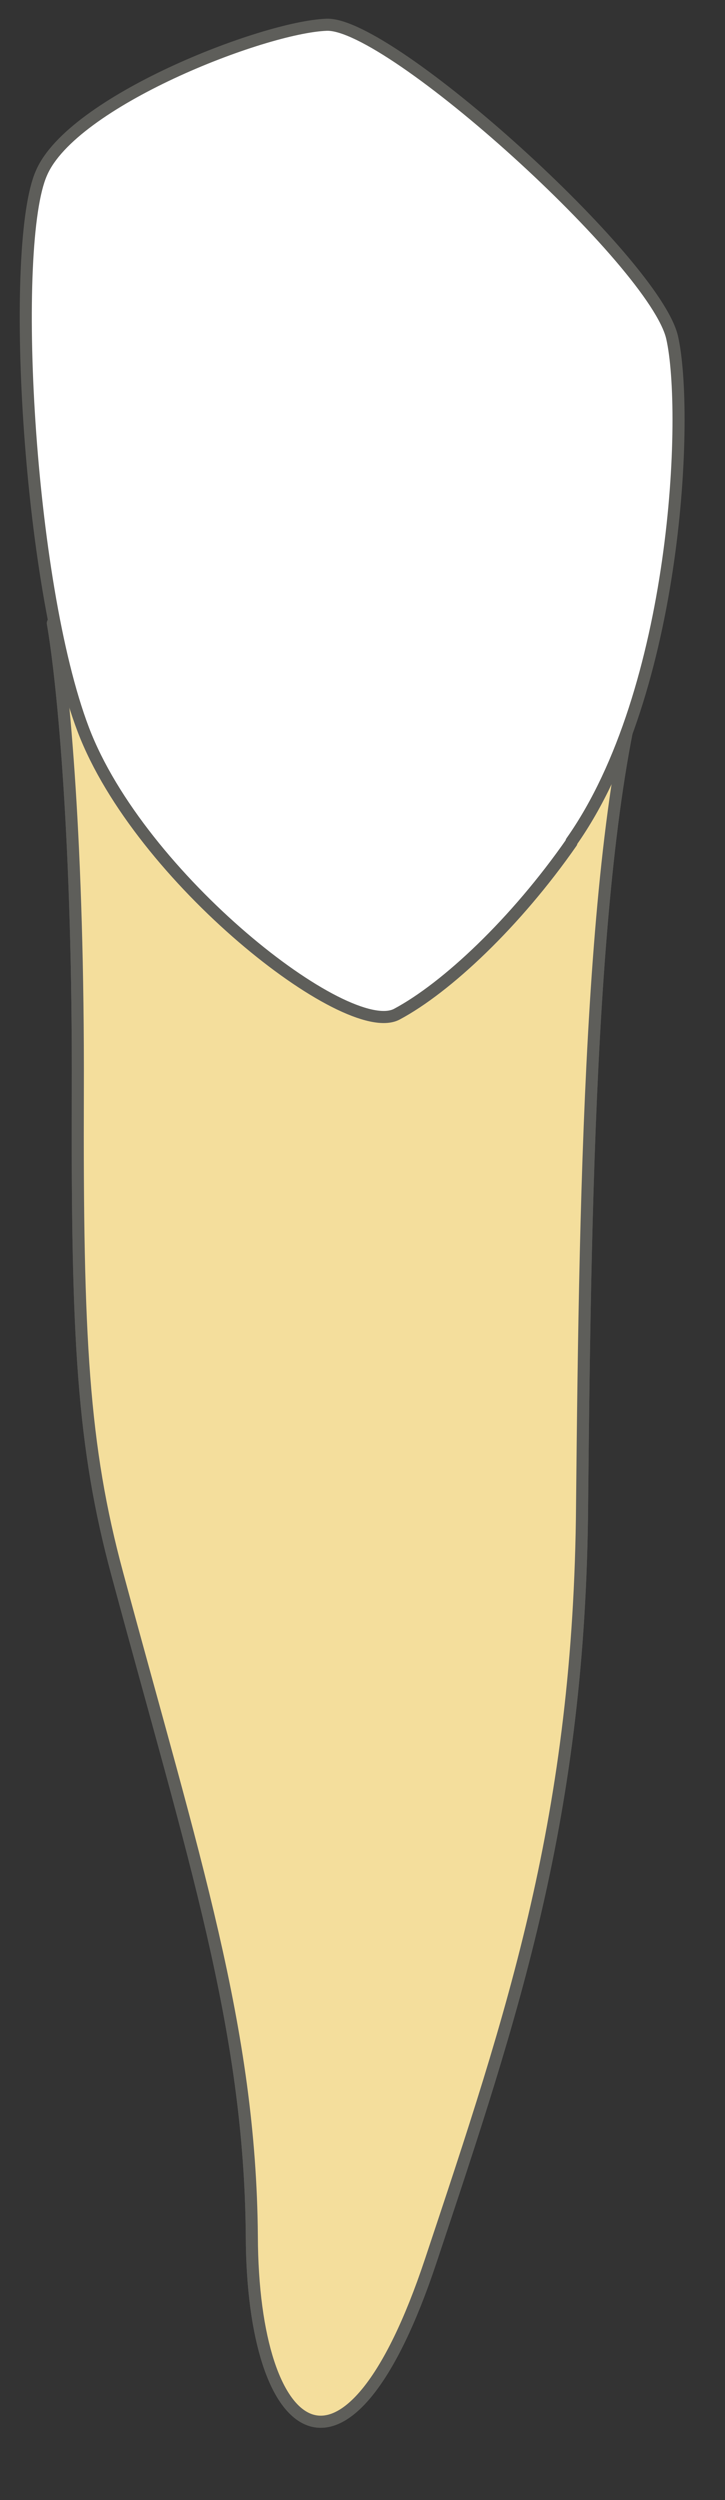 <svg width="9" height="31" viewBox="0 0 9 31" fill="none" xmlns="http://www.w3.org/2000/svg">
<rect x="0" y="0" width="9" height="31" fill="#333333" stroke="none"/>
<path d="M0.666 7.727L8.136 7.787C7.336 9.787 7.266 14.627 7.226 18.657C7.196 22.517 6.376 24.947 5.346 28.037C4.316 31.127 3.136 30.307 3.126 27.727C3.106 25.147 2.406 23.037 1.456 19.517C1.026 17.927 0.956 16.597 0.966 13.537C0.976 10.477 0.786 8.477 0.656 7.727H0.666Z" fill="#F4DE9C" stroke="#5E5E5A" stroke-width="0.15" stroke-linecap="round" stroke-linejoin="round"/>
<path d="M0.666 7.727L8.136 7.787C7.336 9.787 7.266 14.627 7.226 18.657C7.196 22.517 6.376 24.947 5.346 28.037C4.316 31.127 3.136 30.307 3.126 27.727C3.106 25.147 2.406 23.037 1.456 19.517C1.026 17.927 0.956 16.597 0.966 13.537C0.976 10.477 0.786 8.477 0.656 7.727H0.666Z" fill="#F4DE9C"/>
<path d="M0.666 7.727L8.136 7.787C7.336 9.787 7.266 14.627 7.226 18.657C7.196 22.517 6.376 24.947 5.346 28.037C4.316 31.127 3.136 30.307 3.126 27.727C3.106 25.147 2.406 23.037 1.456 19.517C1.026 17.927 0.956 16.597 0.966 13.537C0.976 10.477 0.786 8.477 0.656 7.727H0.666Z" stroke="#5E5E5A" stroke-width="0.15" stroke-linecap="round" stroke-linejoin="round"/>
<path d="M7.094 10.437C8.414 8.567 8.554 5.117 8.344 4.187C8.134 3.257 4.844 0.277 4.054 0.307C3.264 0.337 0.894 1.257 0.514 2.147C0.124 3.027 0.334 7.207 1.034 9.047C1.734 10.887 4.304 12.897 4.924 12.577C5.544 12.247 6.404 11.437 7.094 10.447V10.437Z" fill="white" stroke="#5E5E5A" stroke-width="0.15" stroke-linecap="round" stroke-linejoin="round"/>
</svg>
